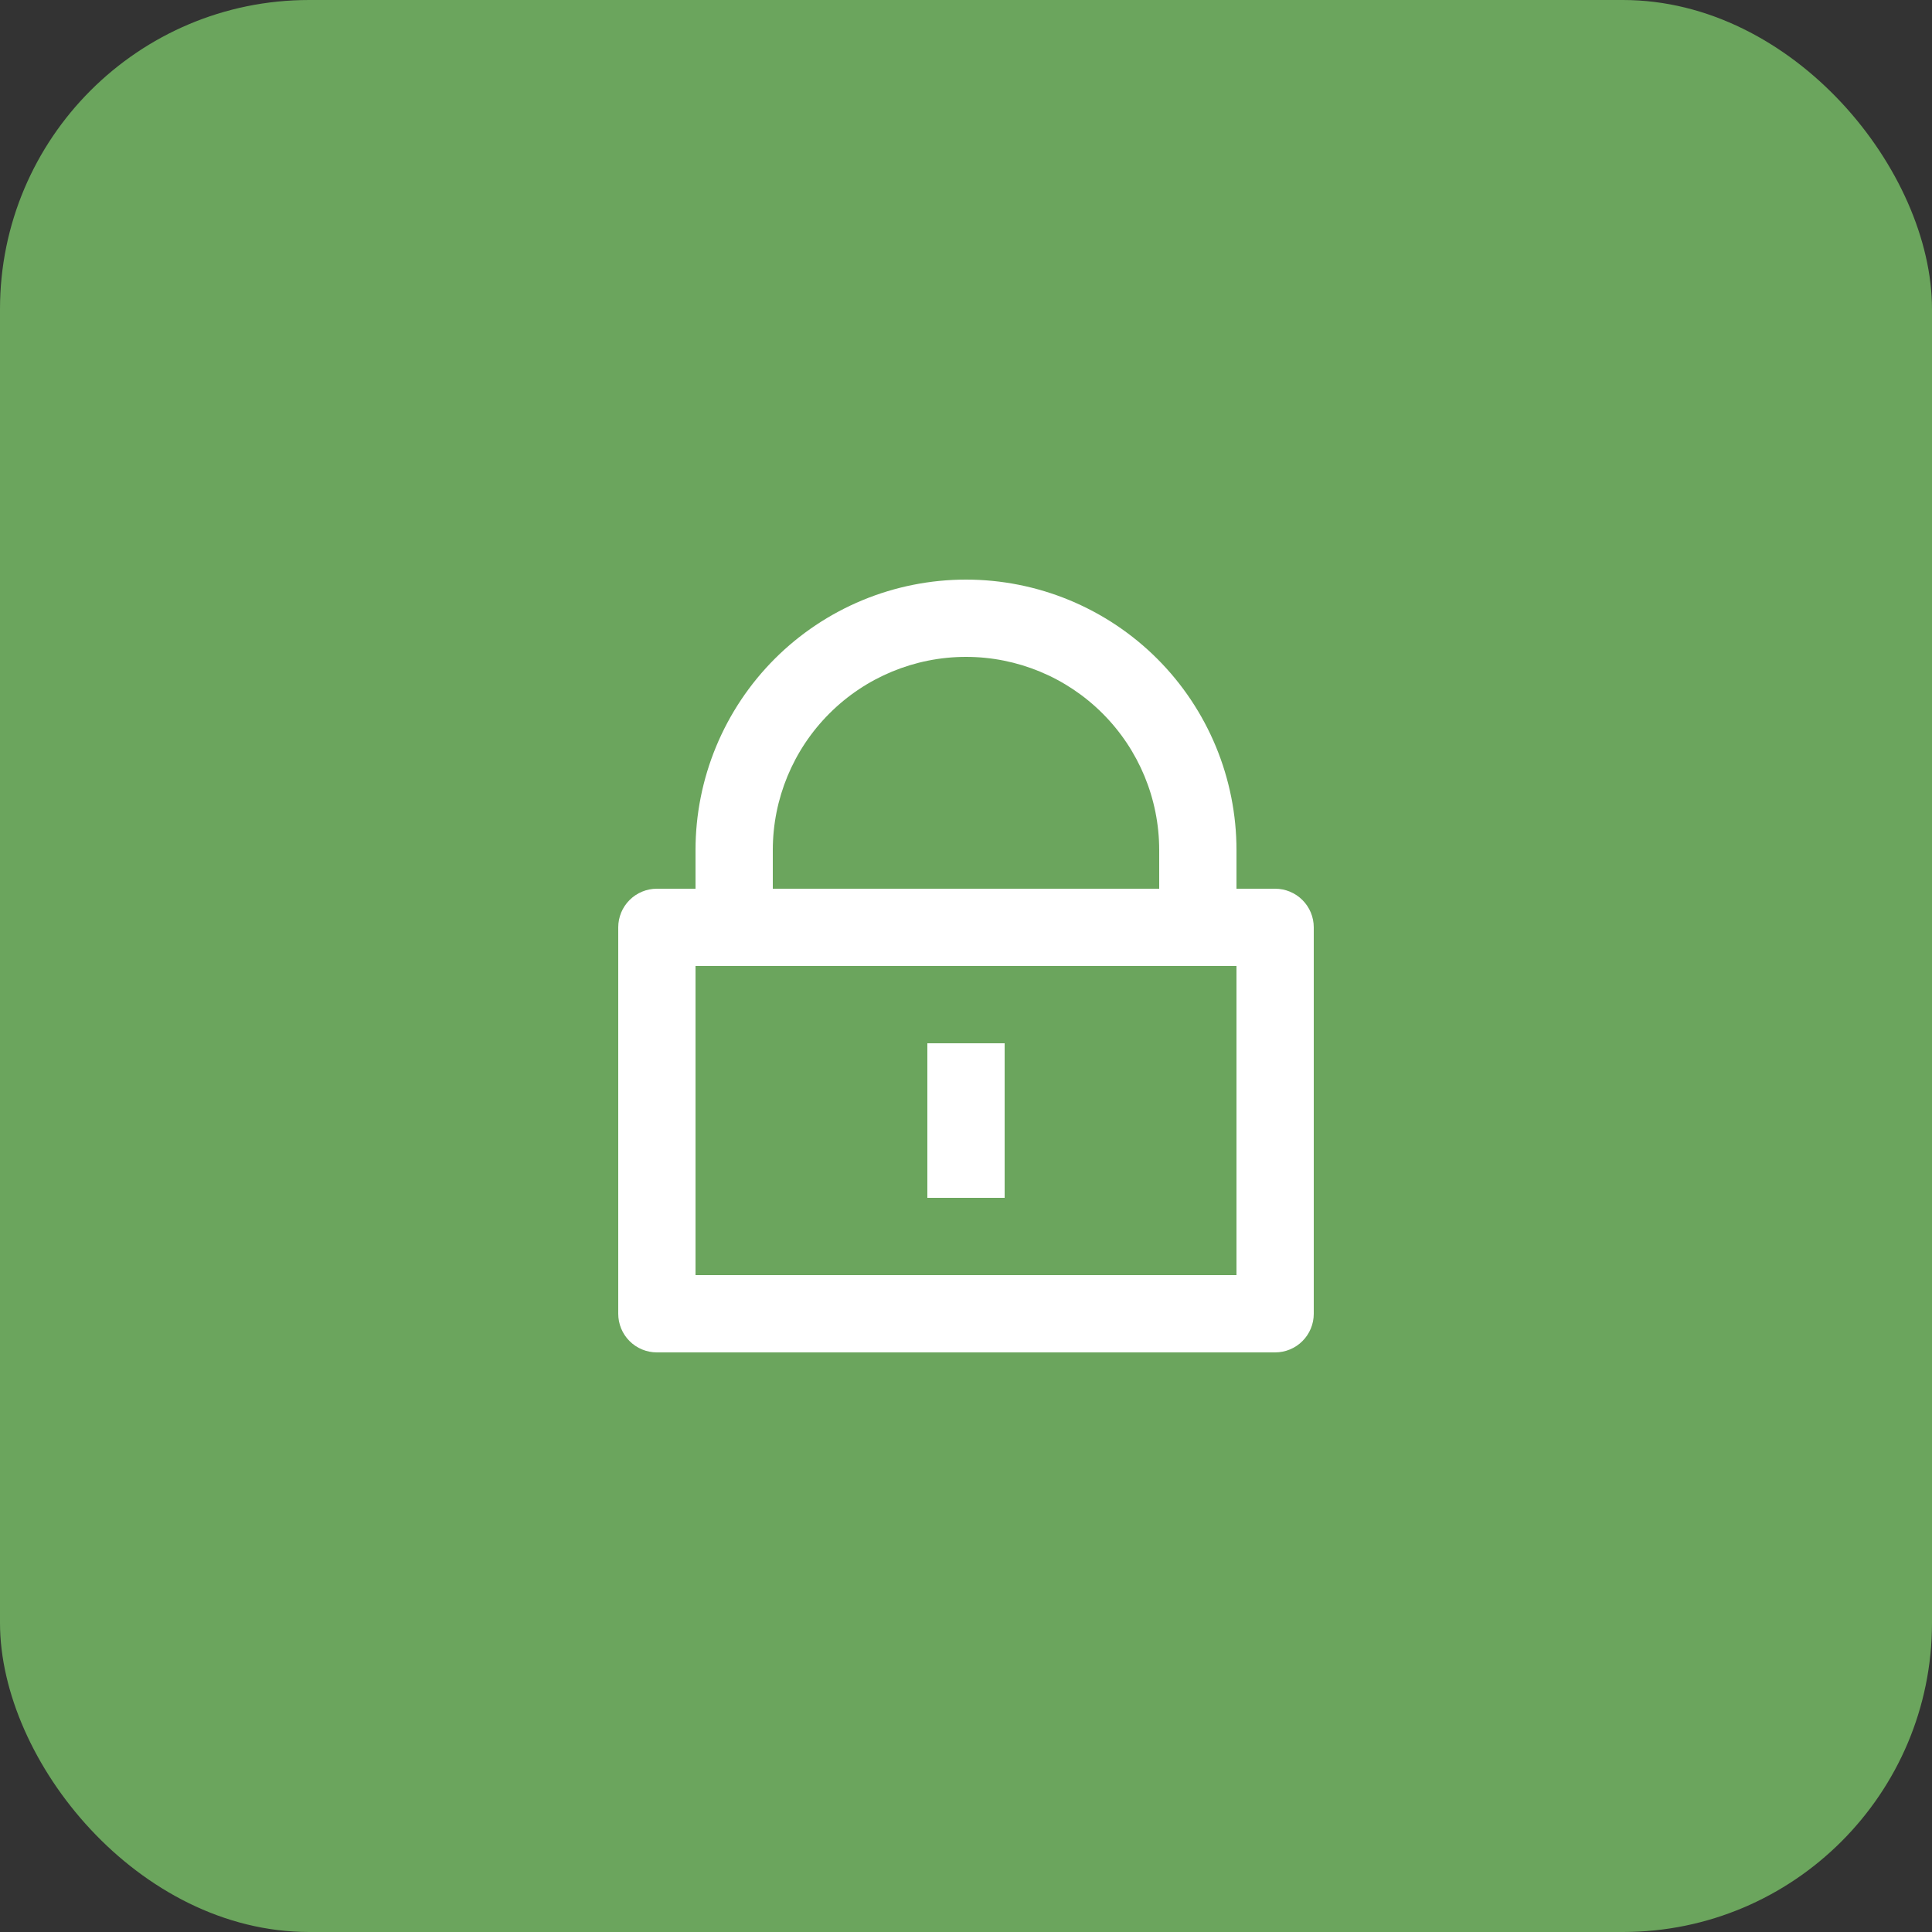 <svg width="50" height="50" viewBox="0 0 50 50" fill="none" xmlns="http://www.w3.org/2000/svg">
<rect x="0" y="0" width="50" height="50" fill="#333333" stroke="none"/>
<rect width="50" height="50" rx="8" fill="#6BA55D"/>
<g clip-path="url(#clip0_24_22)">
<path d="M32 23H33C33.265 23 33.52 23.105 33.707 23.293C33.895 23.48 34 23.735 34 24V34C34 34.265 33.895 34.52 33.707 34.707C33.52 34.895 33.265 35 33 35H17C16.735 35 16.48 34.895 16.293 34.707C16.105 34.52 16 34.265 16 34V24C16 23.735 16.105 23.48 16.293 23.293C16.48 23.105 16.735 23 17 23H18V22C18 21.081 18.181 20.171 18.533 19.321C18.885 18.472 19.4 17.7 20.05 17.05C20.7 16.4 21.472 15.885 22.321 15.533C23.171 15.181 24.081 15 25 15C25.919 15 26.829 15.181 27.679 15.533C28.528 15.885 29.3 16.4 29.95 17.05C30.6 17.7 31.115 18.472 31.467 19.321C31.819 20.171 32 21.081 32 22V23ZM18 25V33H32V25H18ZM24 27H26V31H24V27ZM30 23V22C30 20.674 29.473 19.402 28.535 18.465C27.598 17.527 26.326 17 25 17C23.674 17 22.402 17.527 21.465 18.465C20.527 19.402 20 20.674 20 22V23H30Z" fill="white"/>
</g>
<defs>
<clipPath id="clip0_24_22">
<rect width="24" height="24" fill="white" transform="translate(13 13)"/>
</clipPath>
</defs>
</svg>
